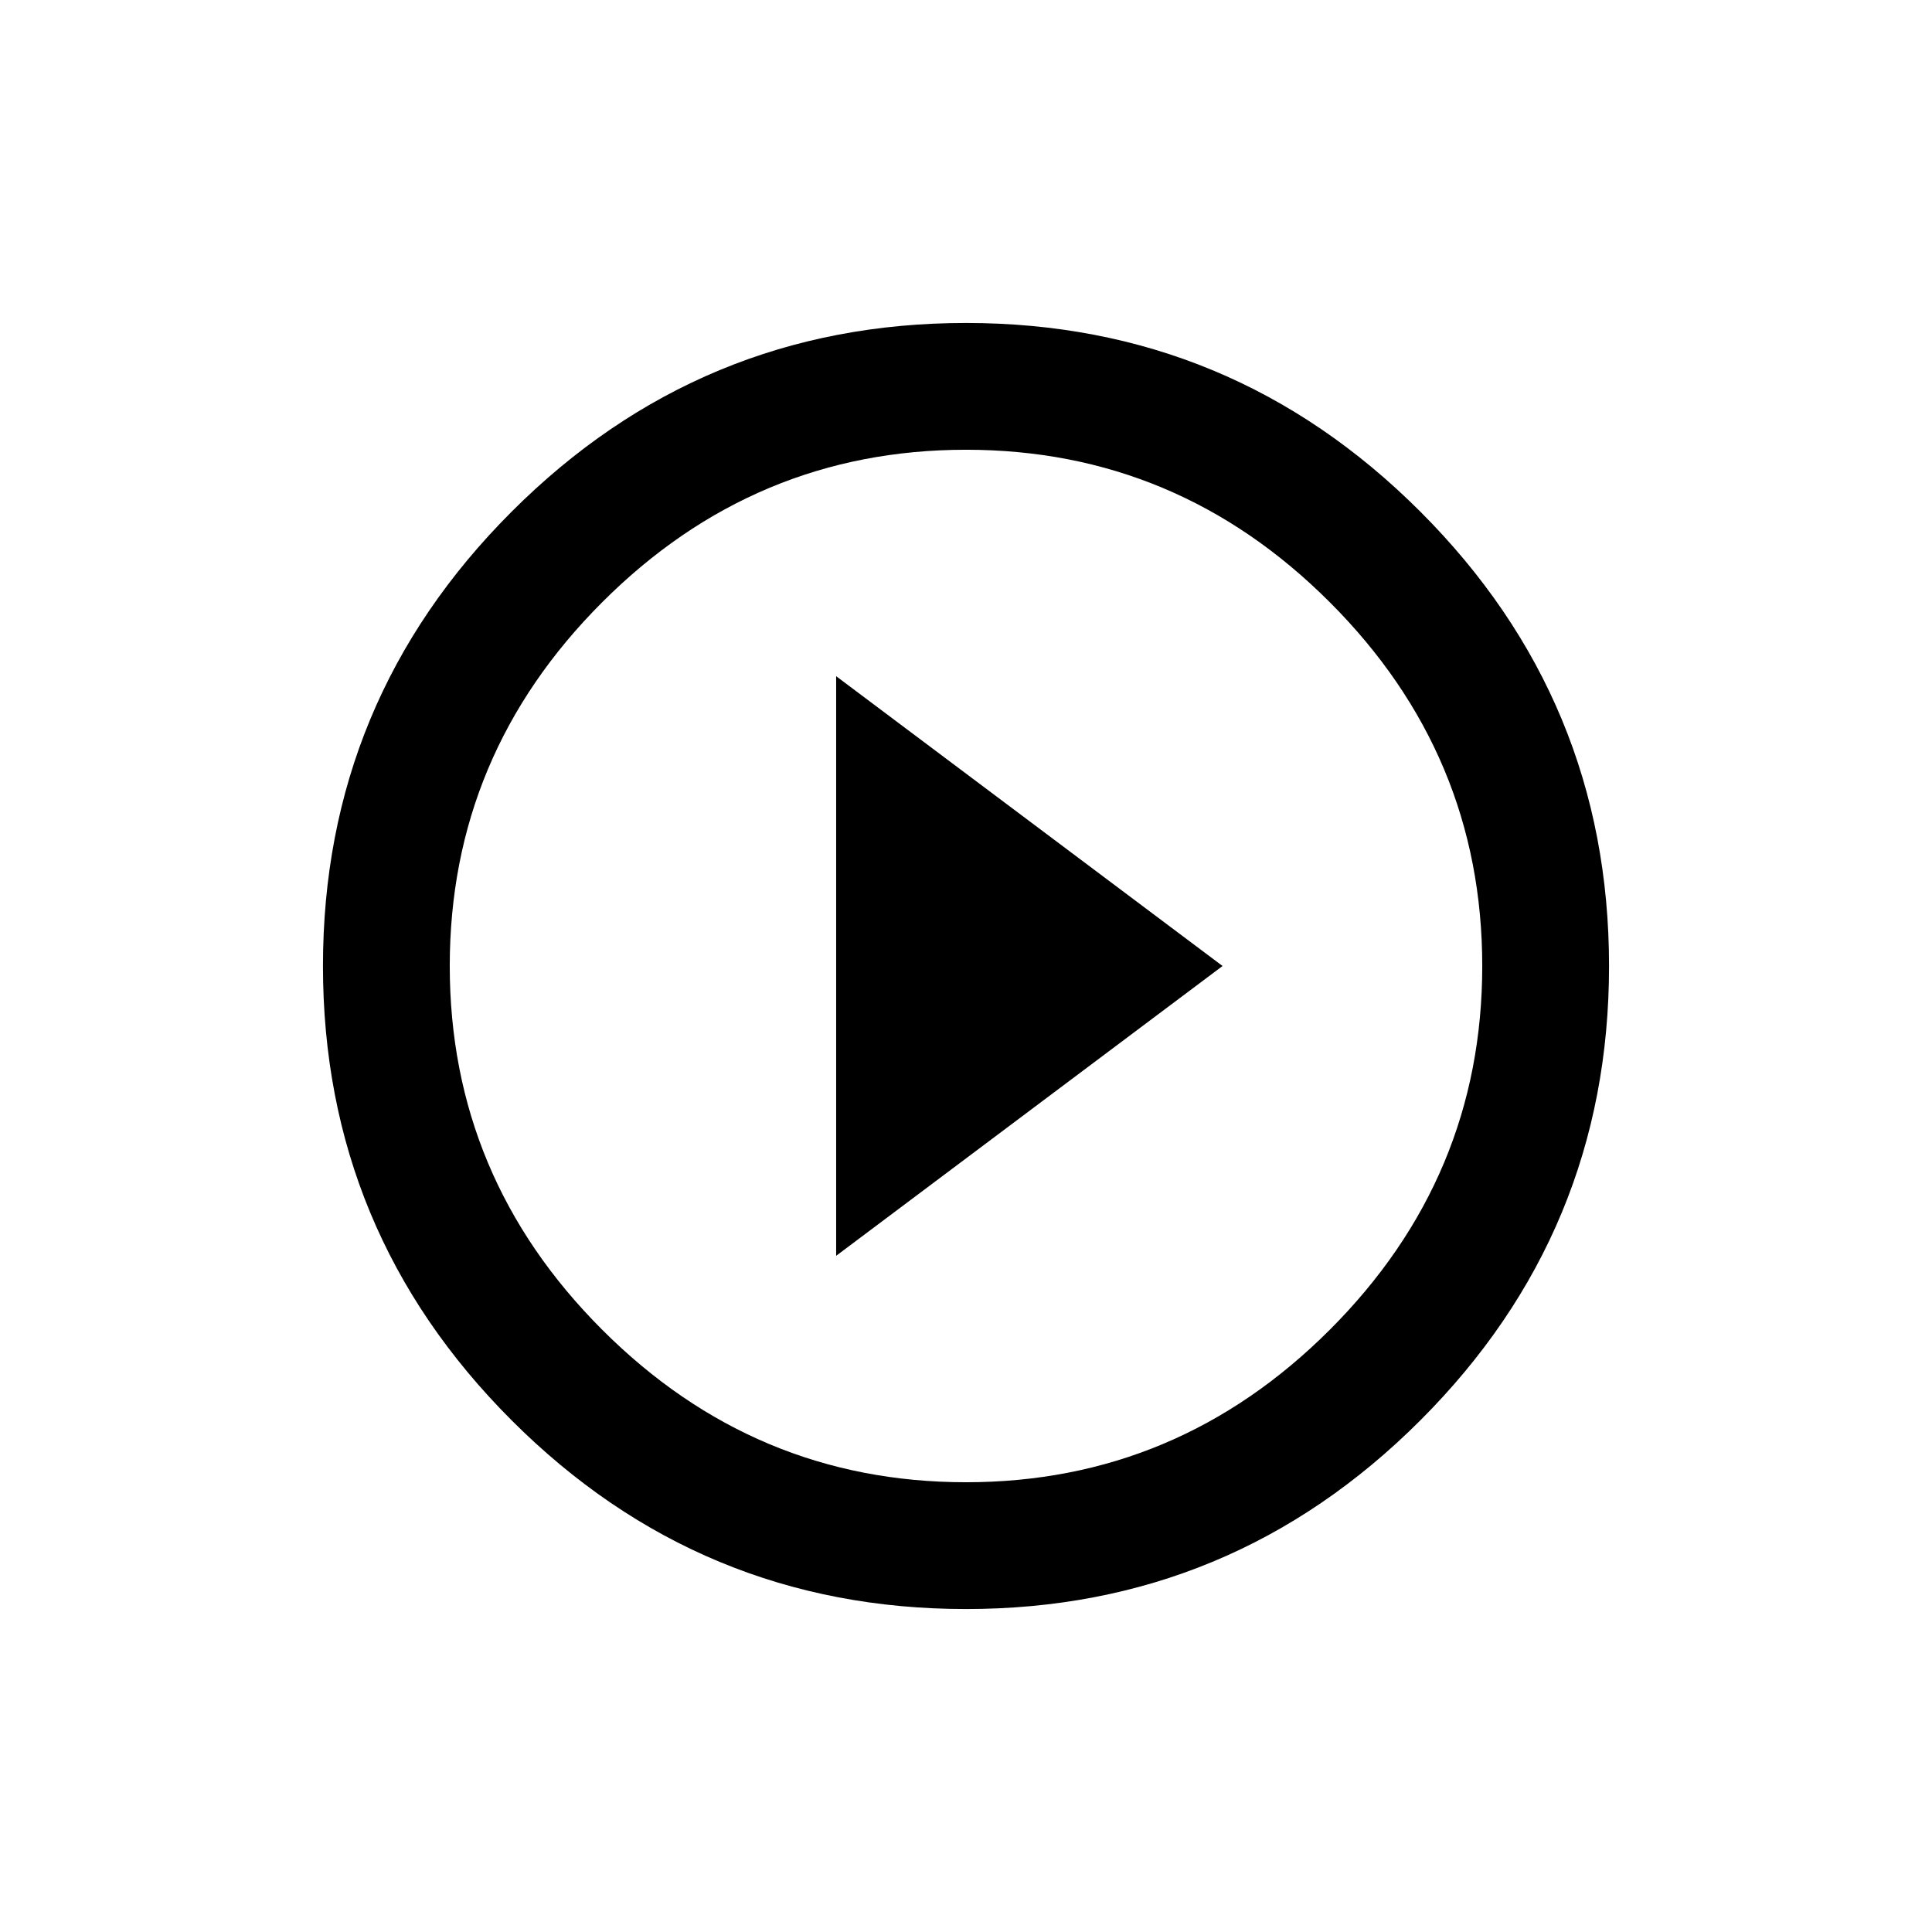 <!-- Generated by IcoMoon.io -->
<svg version="1.1" xmlns="http://www.w3.org/2000/svg" width="24" height="24" viewBox="0 0 24 24">
<title>play_circle_outline</title>
<path d="M12 18.413q2.625 0 4.519-1.894t1.894-4.519-1.894-4.519-4.519-1.894-4.519 1.894-1.894 4.519 1.894 4.519 4.519 1.894zM12 4.012q3.3 0 5.644 2.344t2.344 5.644-2.344 5.644-5.644 2.344-5.644-2.344-2.344-5.644 2.344-5.644 5.644-2.344zM10.387 15.6v-7.2l4.8 3.6z"></path>
</svg>
